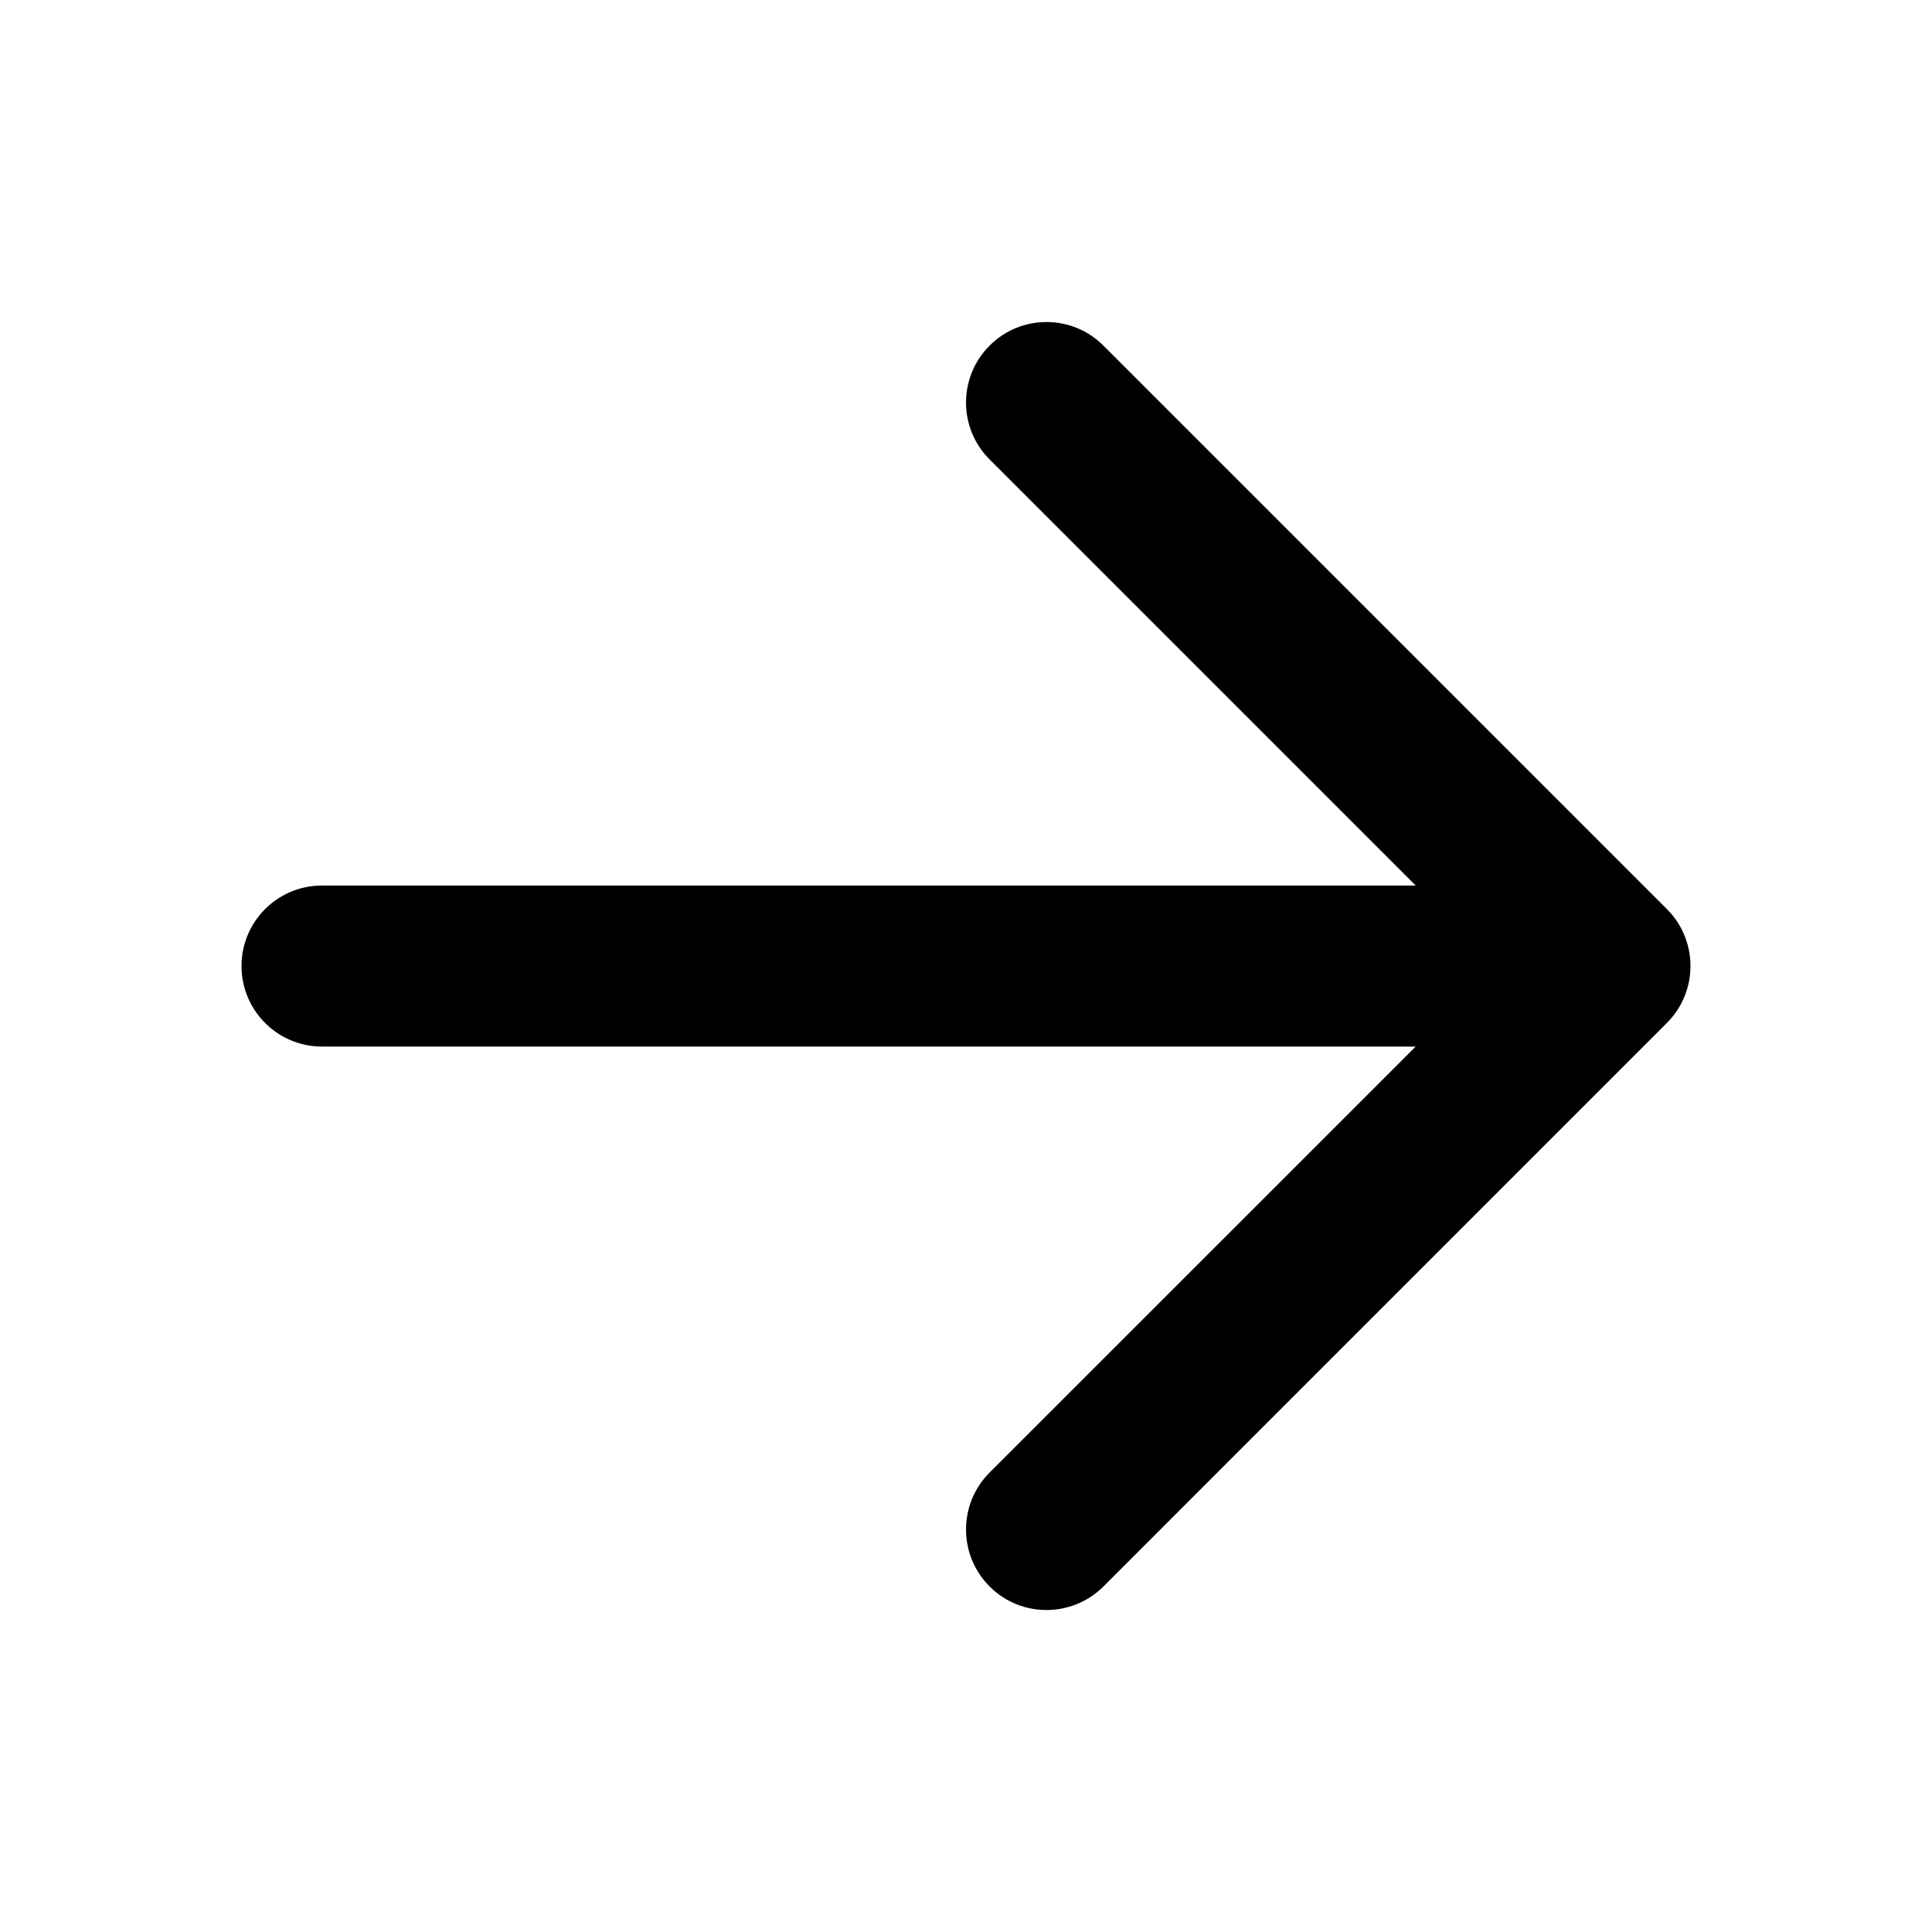 <svg width="20" height="20" viewBox="0 0 20 20" fill="none" xmlns="http://www.w3.org/2000/svg">
<path fill-rule="evenodd" clip-rule="evenodd" d="M10.244 3.578C10.569 3.252 11.097 3.252 11.423 3.578L17.256 9.411C17.581 9.736 17.581 10.264 17.256 10.589L11.423 16.423C11.097 16.748 10.569 16.748 10.244 16.423C9.919 16.097 9.919 15.57 10.244 15.244L14.655 10.834H3.333C2.873 10.834 2.5 10.46 2.5 10C2.5 9.54 2.873 9.167 3.333 9.167H14.655L10.244 4.756C9.919 4.431 9.919 3.903 10.244 3.578Z" fill="black"/>
</svg>

